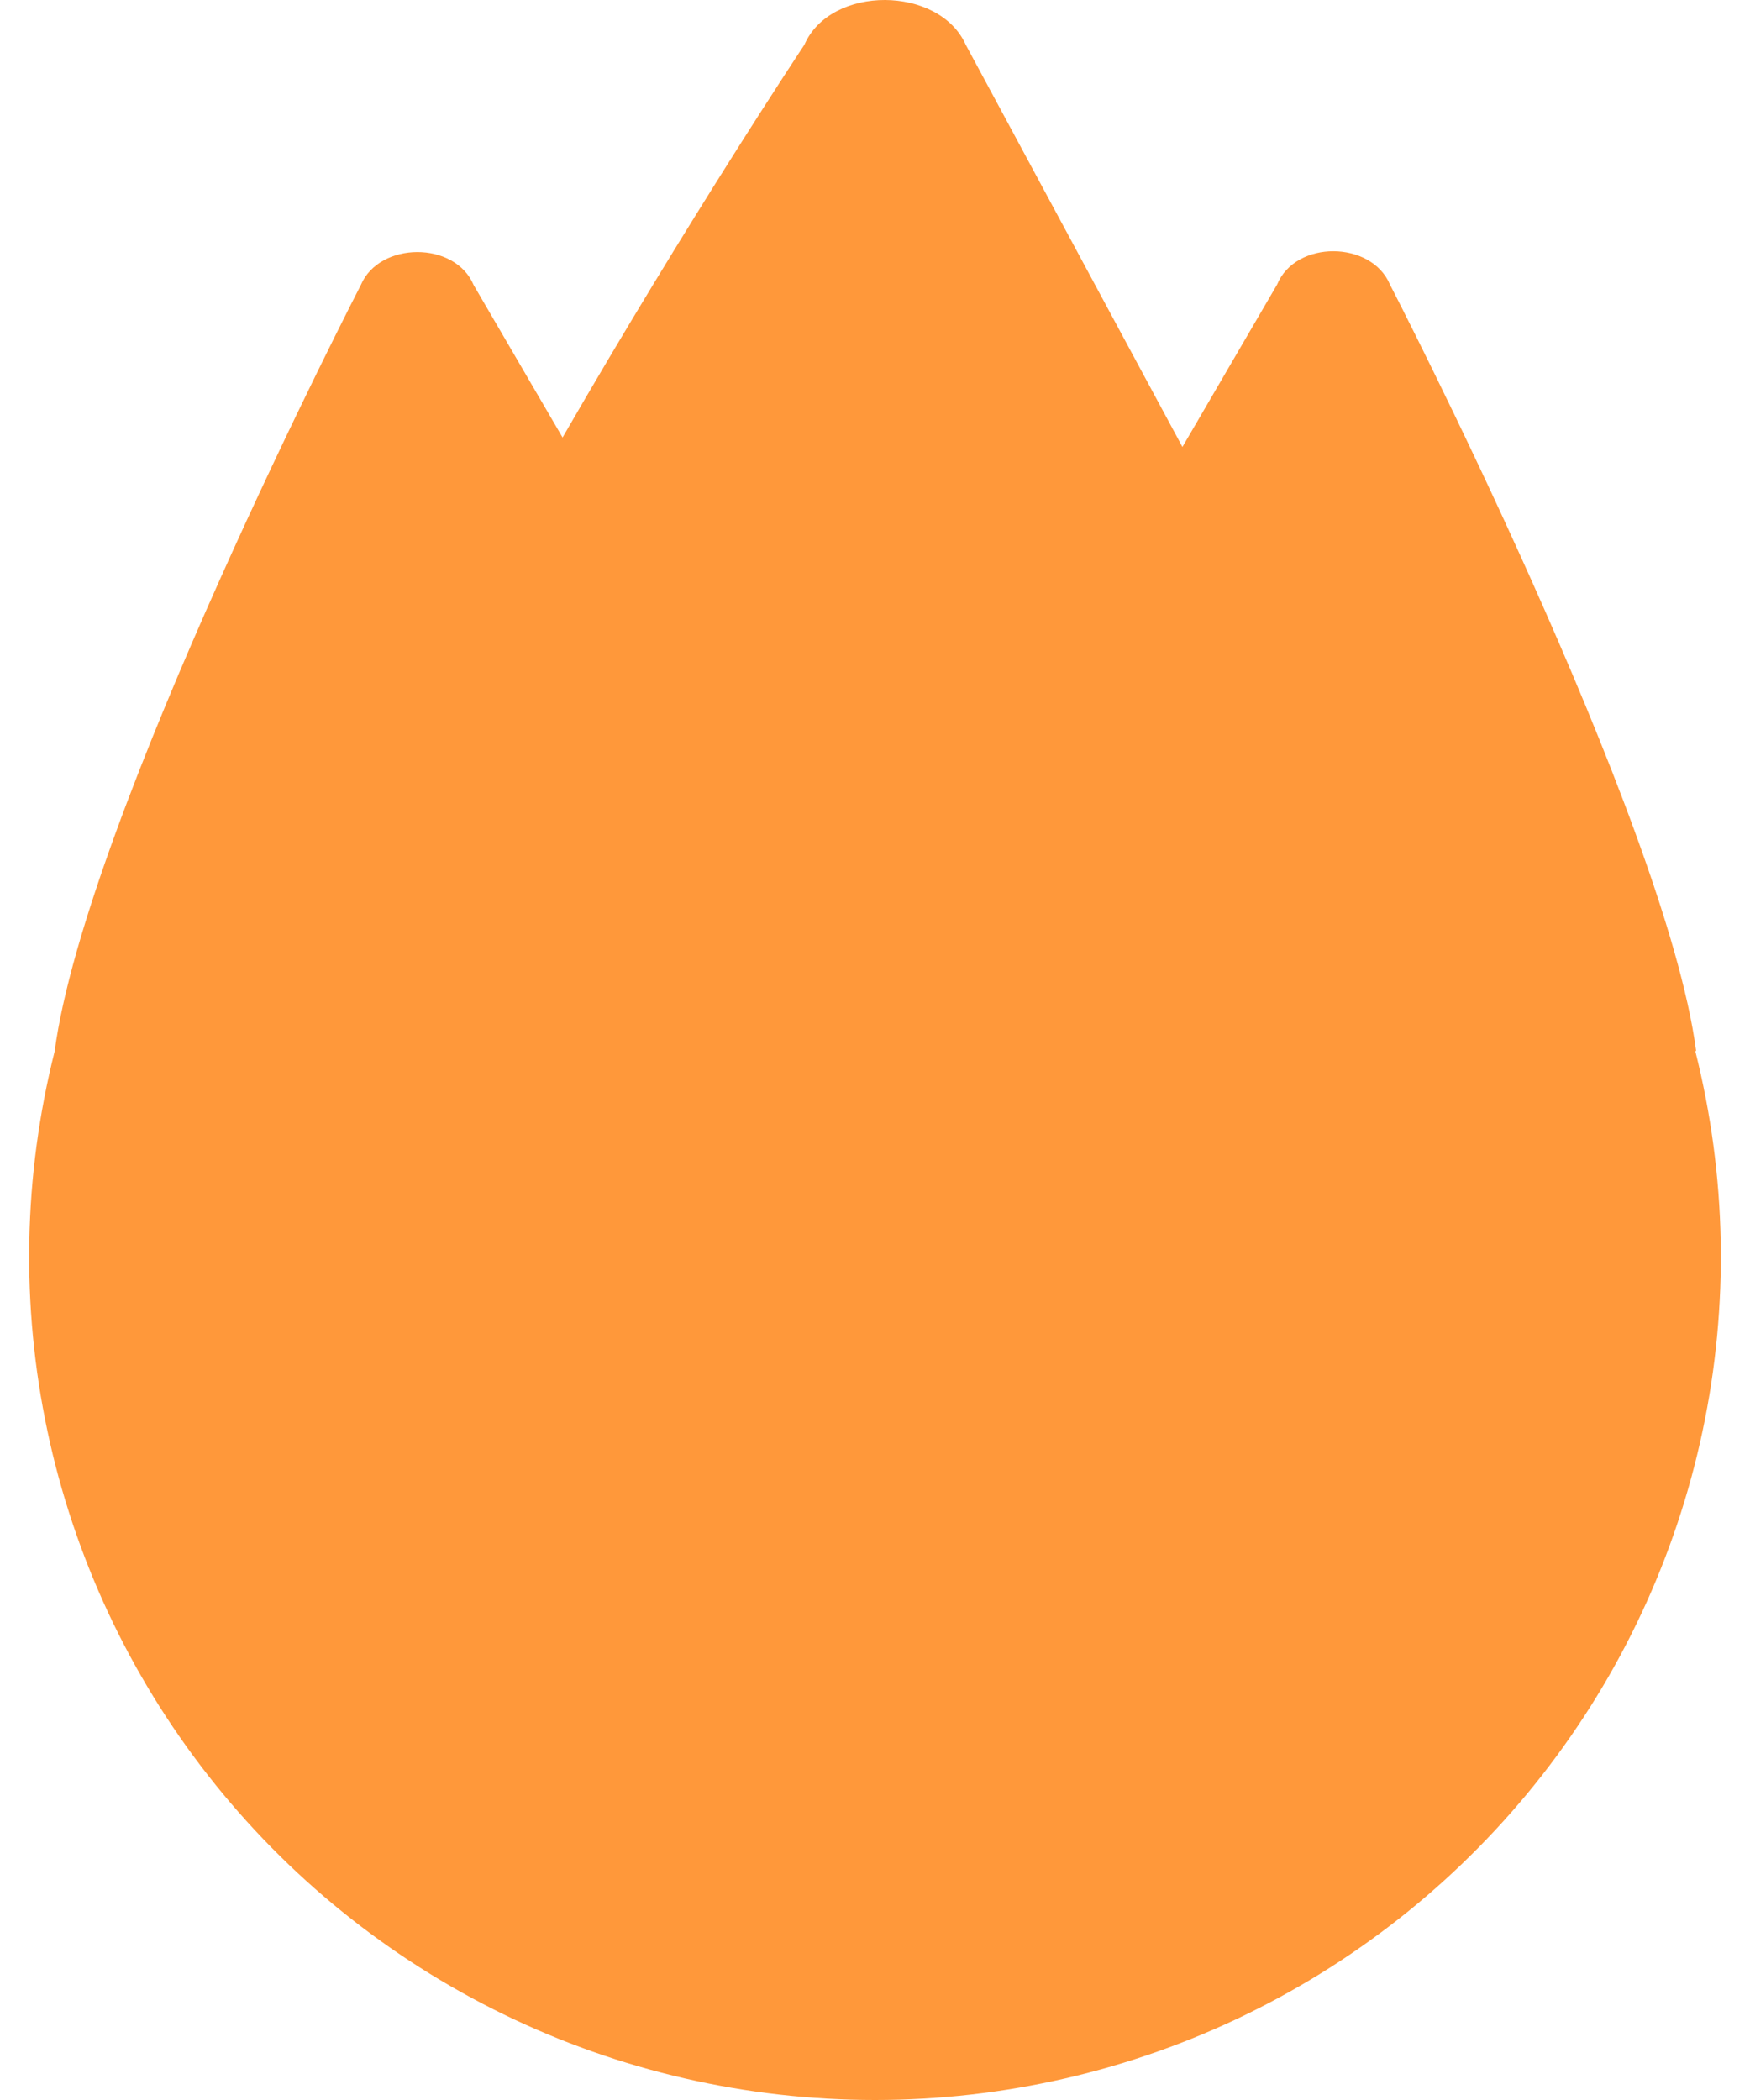 <svg width="30" height="36" viewBox="0 0 30 36" fill="none" xmlns="http://www.w3.org/2000/svg">
<path d="M29.076 18.012C28.547 14.02 23.828 4.878 23.828 4.878C23.509 4.121 22.209 4.112 21.893 4.878L20.27 7.662L16.556 0.768C16.1 -0.25 14.238 -0.262 13.789 0.768C13.789 0.768 11.793 3.772 9.644 7.5L8.12 4.887C7.801 4.128 6.503 4.137 6.185 4.887C6.185 4.887 1.466 14.029 0.937 18.022C0.4 20.154 0.357 22.38 0.813 24.531C1.269 26.681 2.21 28.701 3.566 30.434C4.922 32.167 6.657 33.57 8.638 34.534C10.619 35.499 12.795 36 15 36C17.205 36 19.381 35.499 21.362 34.534C23.343 33.57 25.078 32.167 26.434 30.434C27.79 28.701 28.731 26.681 29.187 24.531C29.643 22.38 29.6 20.154 29.063 18.022L29.076 18.012Z" fill="#FF983A"/>
</svg>